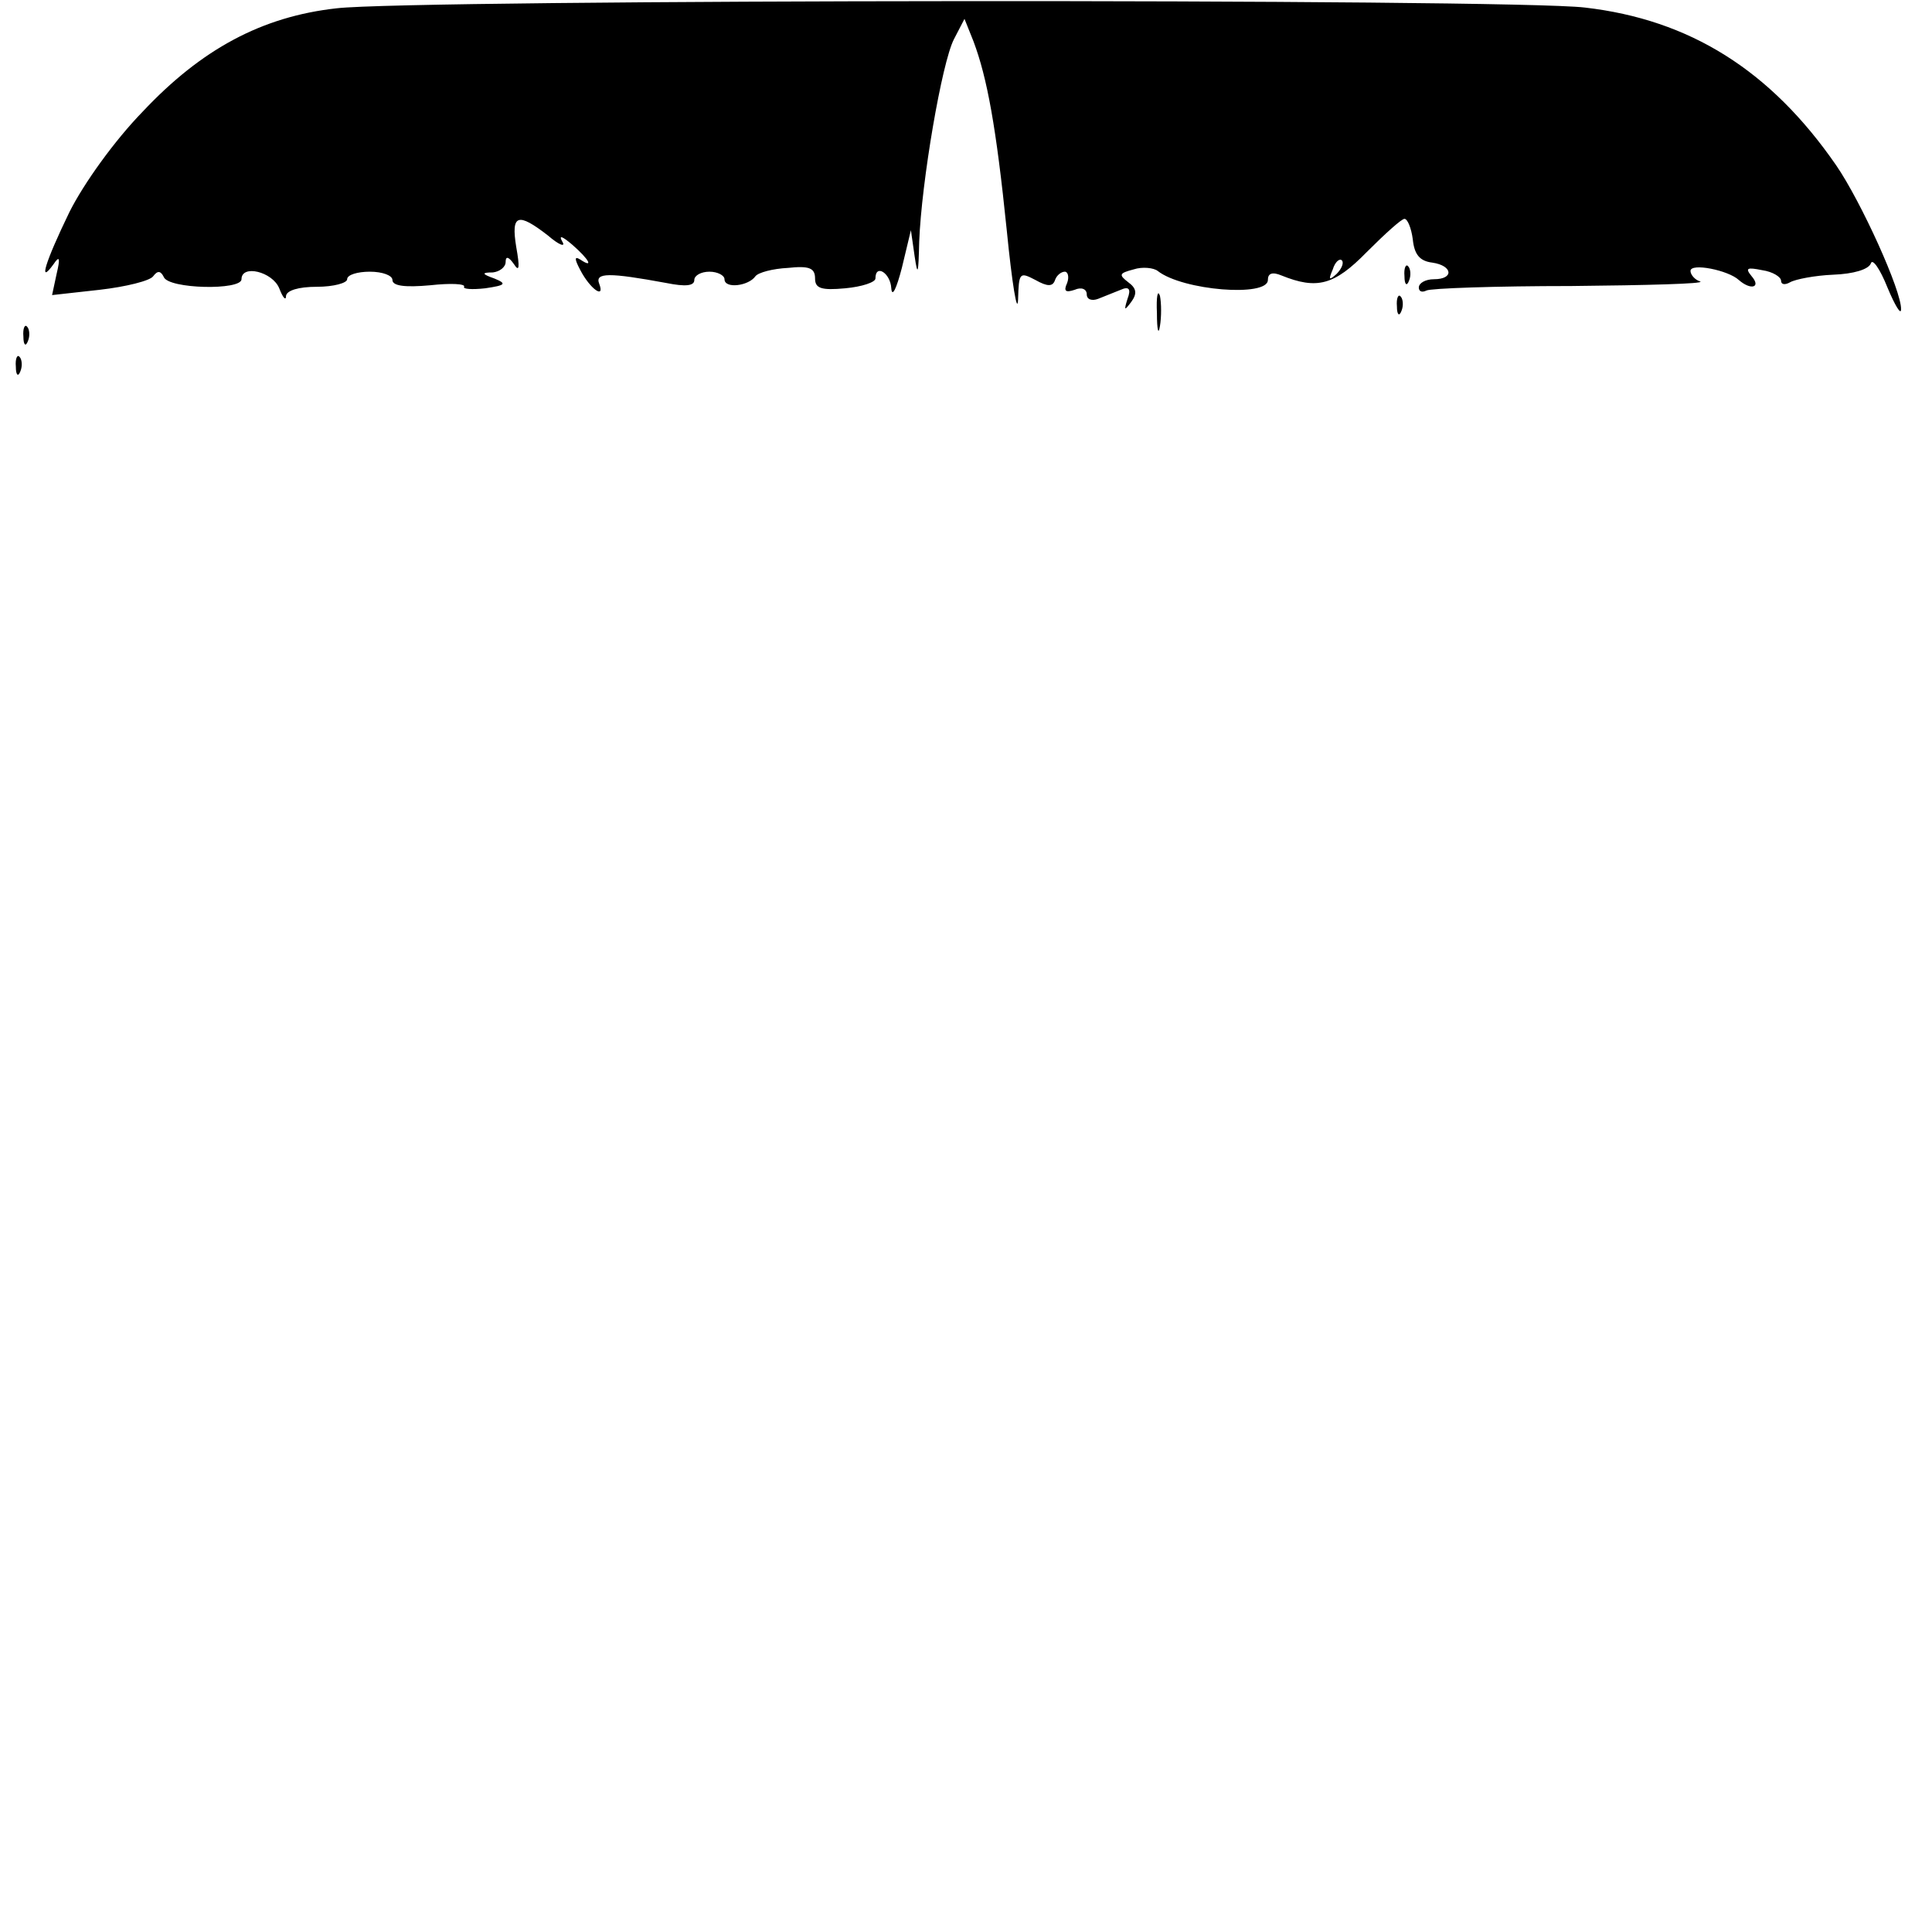 <?xml version="1.0" standalone="no"?>
<!DOCTYPE svg PUBLIC "-//W3C//DTD SVG 20010904//EN"
 "http://www.w3.org/TR/2001/REC-SVG-20010904/DTD/svg10.dtd">
<svg version="1.0" xmlns="http://www.w3.org/2000/svg"
 width="256pt" height="256pt" viewBox="0 0 256 256"
 preserveAspectRatio="xMidYMid meet">

<g transform="translate(0,256) scale(0.1,-0.1)"
fill="#000000" stroke="none">
<path d="M446 2549 c-99 -11 -179 -54 -257 -137 -37 -38 -78 -95 -97 -133 -32
-66 -42 -98 -21 -69 8 12 9 8 4 -13 l-6 -28 63 7 c35 4 67 12 71 18 6 8 10 7
14 -1 6 -16 103 -18 103 -3 0 20 41 10 50 -12 5 -13 9 -17 9 -10 1 7 16 12 41
12 22 0 40 5 40 10 0 6 14 10 30 10 17 0 30 -5 30 -11 0 -8 17 -10 50 -7 27 3
47 2 45 -2 -2 -3 10 -4 28 -2 27 4 29 6 12 13 -17 6 -17 8 -2 8 9 1 17 7 17
14 0 8 4 7 11 -3 7 -11 8 -5 3 23 -7 43 2 46 42 15 15 -13 24 -16 19 -8 -5 9
0 7 13 -4 23 -20 29 -32 11 -20 -8 5 -8 1 0 -14 13 -25 33 -39 25 -18 -6 15
13 15 89 1 25 -5 37 -4 37 4 0 6 9 11 20 11 11 0 20 -5 20 -10 0 -13 32 -9 41
4 4 5 23 10 43 11 28 3 36 0 36 -14 0 -13 8 -16 40 -13 22 2 40 8 40 13 0 20
20 7 21 -13 1 -13 7 0 14 27 l12 50 5 -35 c4 -27 5 -23 6 20 3 79 30 237 46
268 l14 27 12 -30 c18 -48 30 -113 44 -250 7 -71 14 -113 15 -92 1 36 2 37 23
26 16 -9 23 -9 26 0 2 6 8 11 13 11 4 0 6 -7 3 -15 -5 -11 -2 -13 10 -9 9 4
16 1 16 -6 0 -7 7 -9 15 -6 8 3 22 9 30 12 11 5 14 1 9 -12 -5 -16 -4 -16 5
-4 8 11 7 18 -4 26 -13 10 -12 12 7 17 12 4 27 2 32 -2 33 -26 146 -35 146
-12 0 9 6 11 18 6 47 -19 70 -13 113 31 24 24 46 44 50 44 4 0 9 -12 11 -27 2
-20 9 -29 26 -31 27 -4 29 -22 2 -22 -11 0 -20 -5 -20 -11 0 -5 4 -7 10 -4 5
3 92 6 192 6 101 1 177 3 171 6 -7 2 -13 9 -13 14 0 11 50 1 64 -12 16 -14 30
-10 17 5 -9 11 -6 12 14 8 14 -2 25 -9 25 -14 0 -5 5 -6 12 -2 7 4 33 9 57 10
27 1 47 7 50 15 2 7 12 -7 22 -32 10 -24 18 -37 18 -29 1 24 -53 143 -86 191
-87 126 -194 193 -333 209 -101 12 -1553 11 -1654 -1z m1325 -352 c-10 -9 -11
-8 -5 6 3 10 9 15 12 12 3 -3 0 -11 -7 -18z"/>
<path d="M1861 2194 c0 -11 3 -14 6 -6 3 7 2 16 -1 19 -3 4 -6 -2 -5 -13z"/>
<path d="M1533 2145 c0 -22 2 -30 4 -17 2 12 2 30 0 40 -3 9 -5 -1 -4 -23z"/>
<path d="M1851 2154 c0 -11 3 -14 6 -6 3 7 2 16 -1 19 -3 4 -6 -2 -5 -13z"/>
<path d="M31 2114 c0 -11 3 -14 6 -6 3 7 2 16 -1 19 -3 4 -6 -2 -5 -13z"/>
<path d="M21 2074 c0 -11 3 -14 6 -6 3 7 2 16 -1 19 -3 4 -6 -2 -5 -13z"/>
</g>
</svg>
